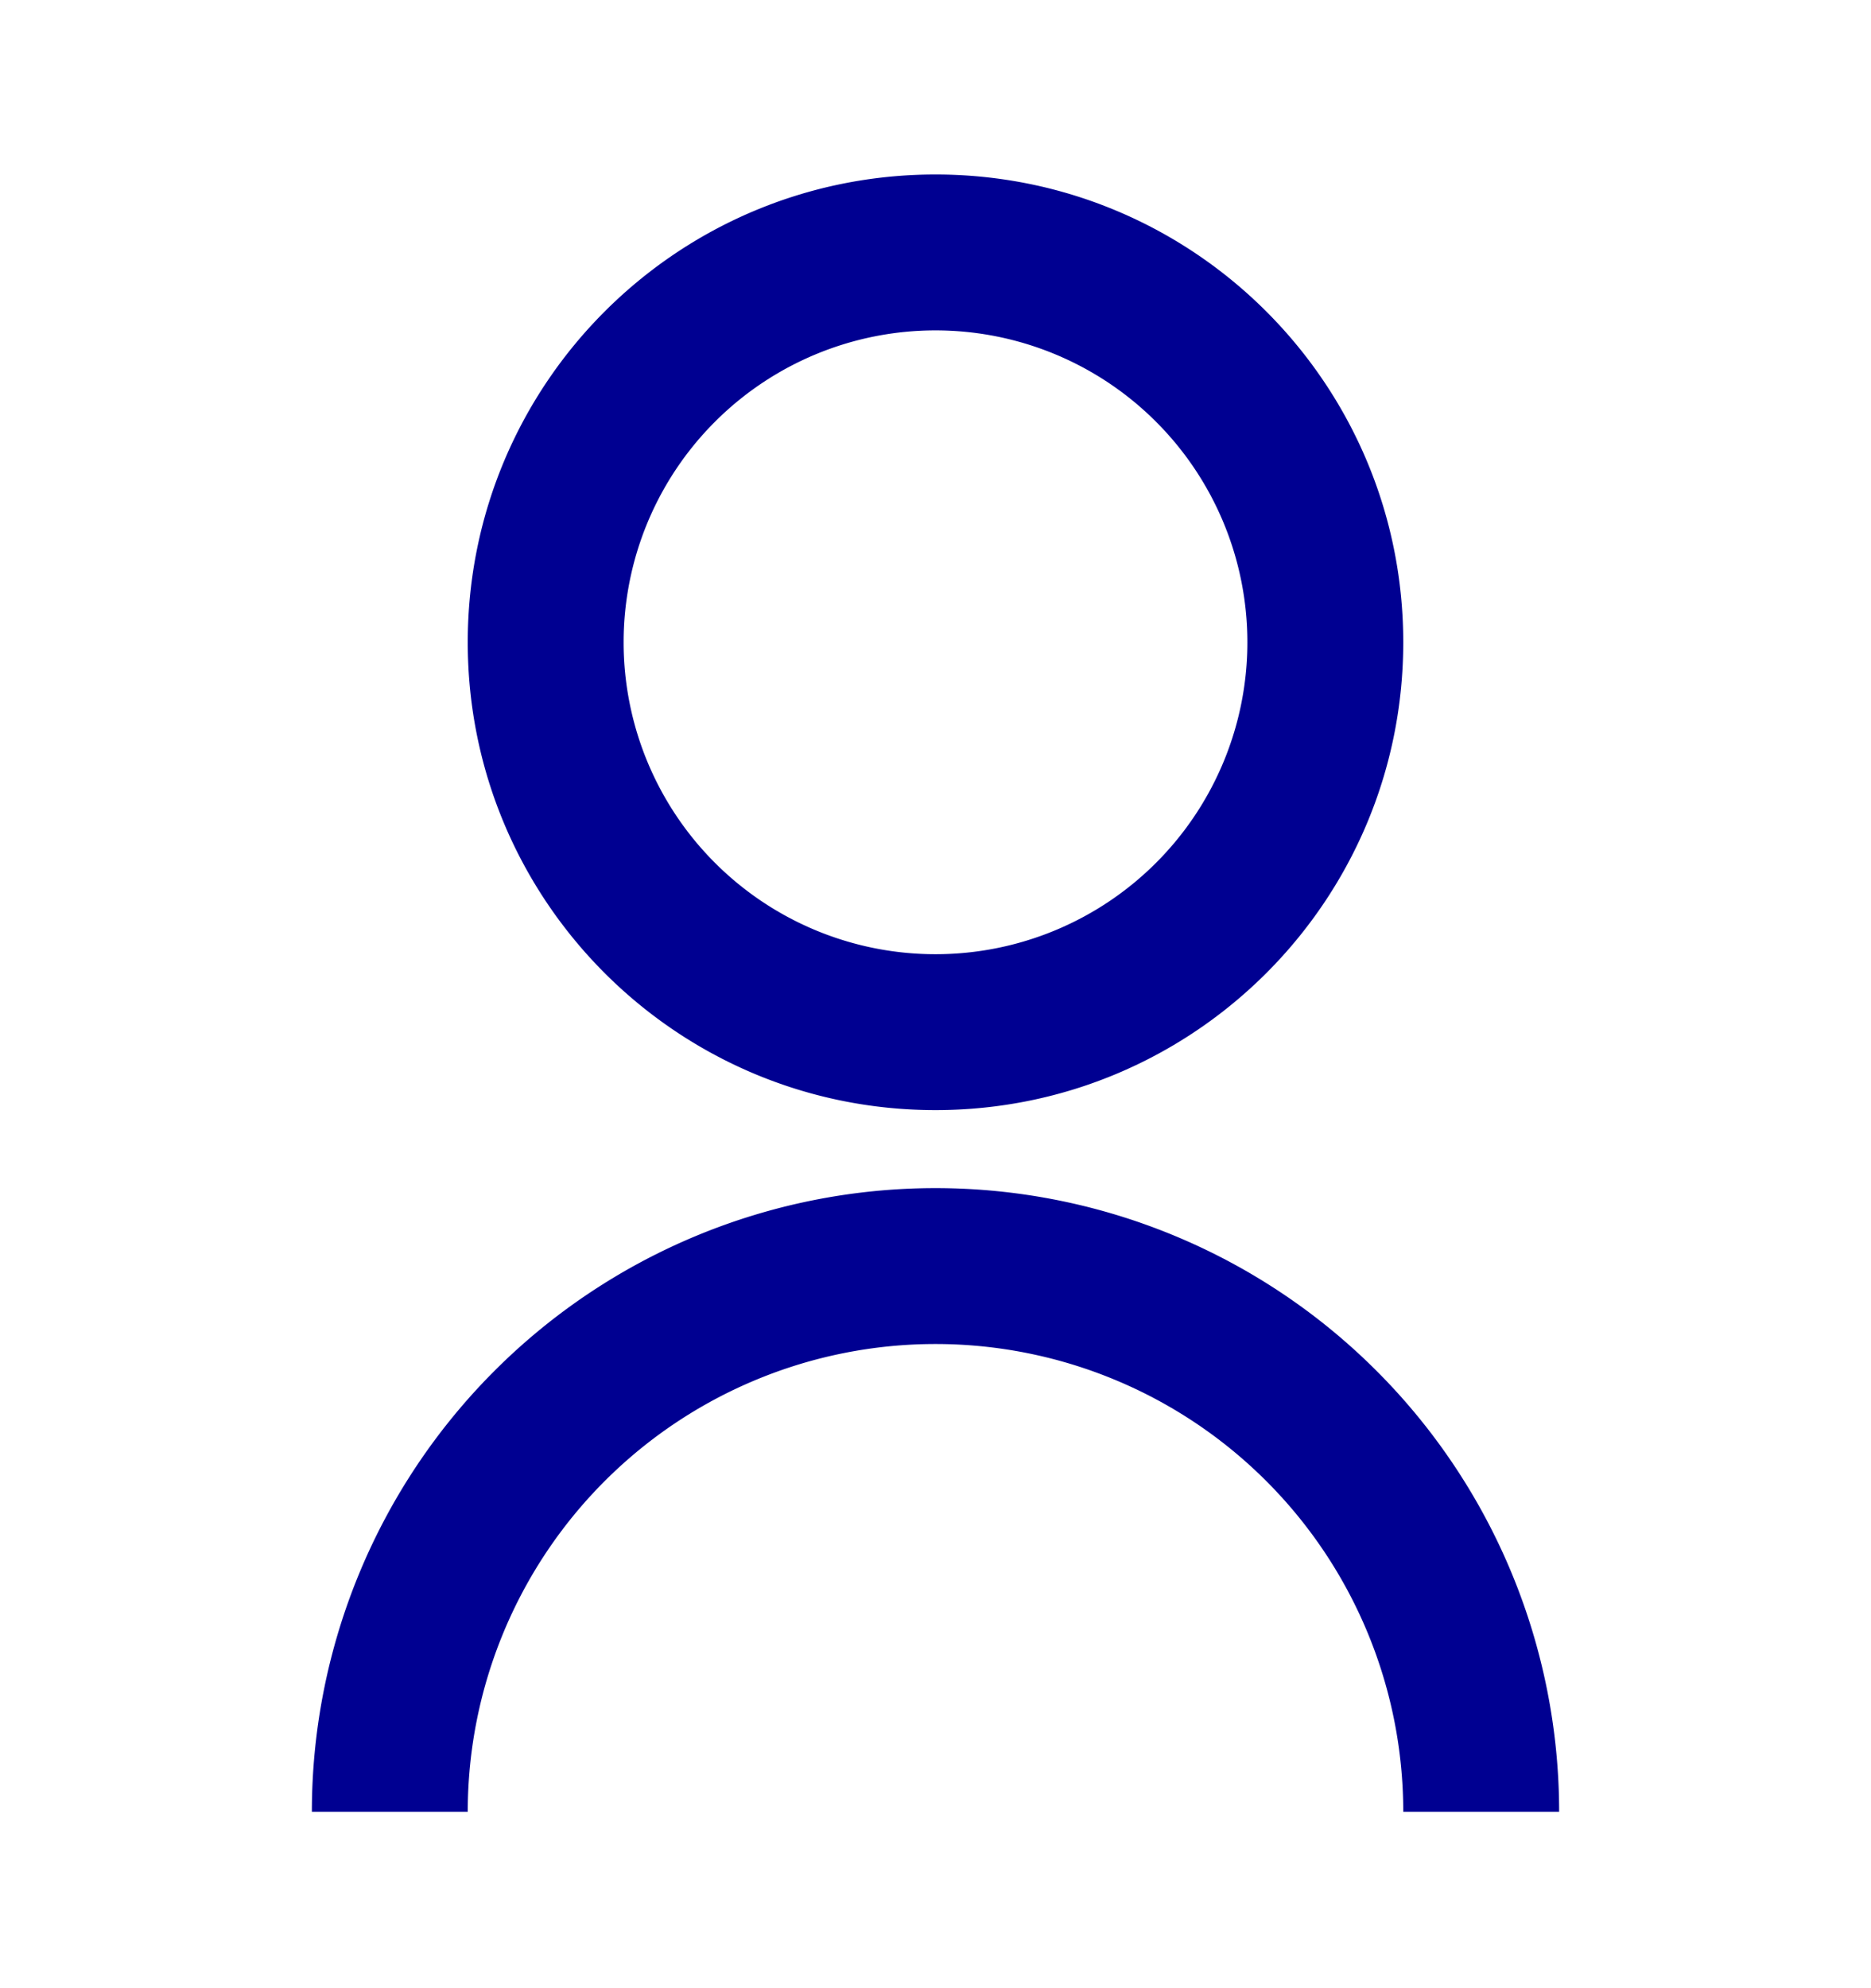 <svg xmlns="http://www.w3.org/2000/svg" width="16" height="17" fill="none"><g fill="#000091"><path fill-rule="evenodd" d="M8 9.492c-2.21 0-4-1.79-4-4s1.79-4 4-4 4 1.79 4 4-1.79 4-4 4m2.667-4a2.666 2.666 0 1 1-5.334 0 2.666 2.666 0 1 1 5.334 0" clip-rule="evenodd"/><path d="M2.667 15.492a5.333 5.333 0 0 1 10.666 0H12a4 4 0 0 0-8 0z"/></g></svg>